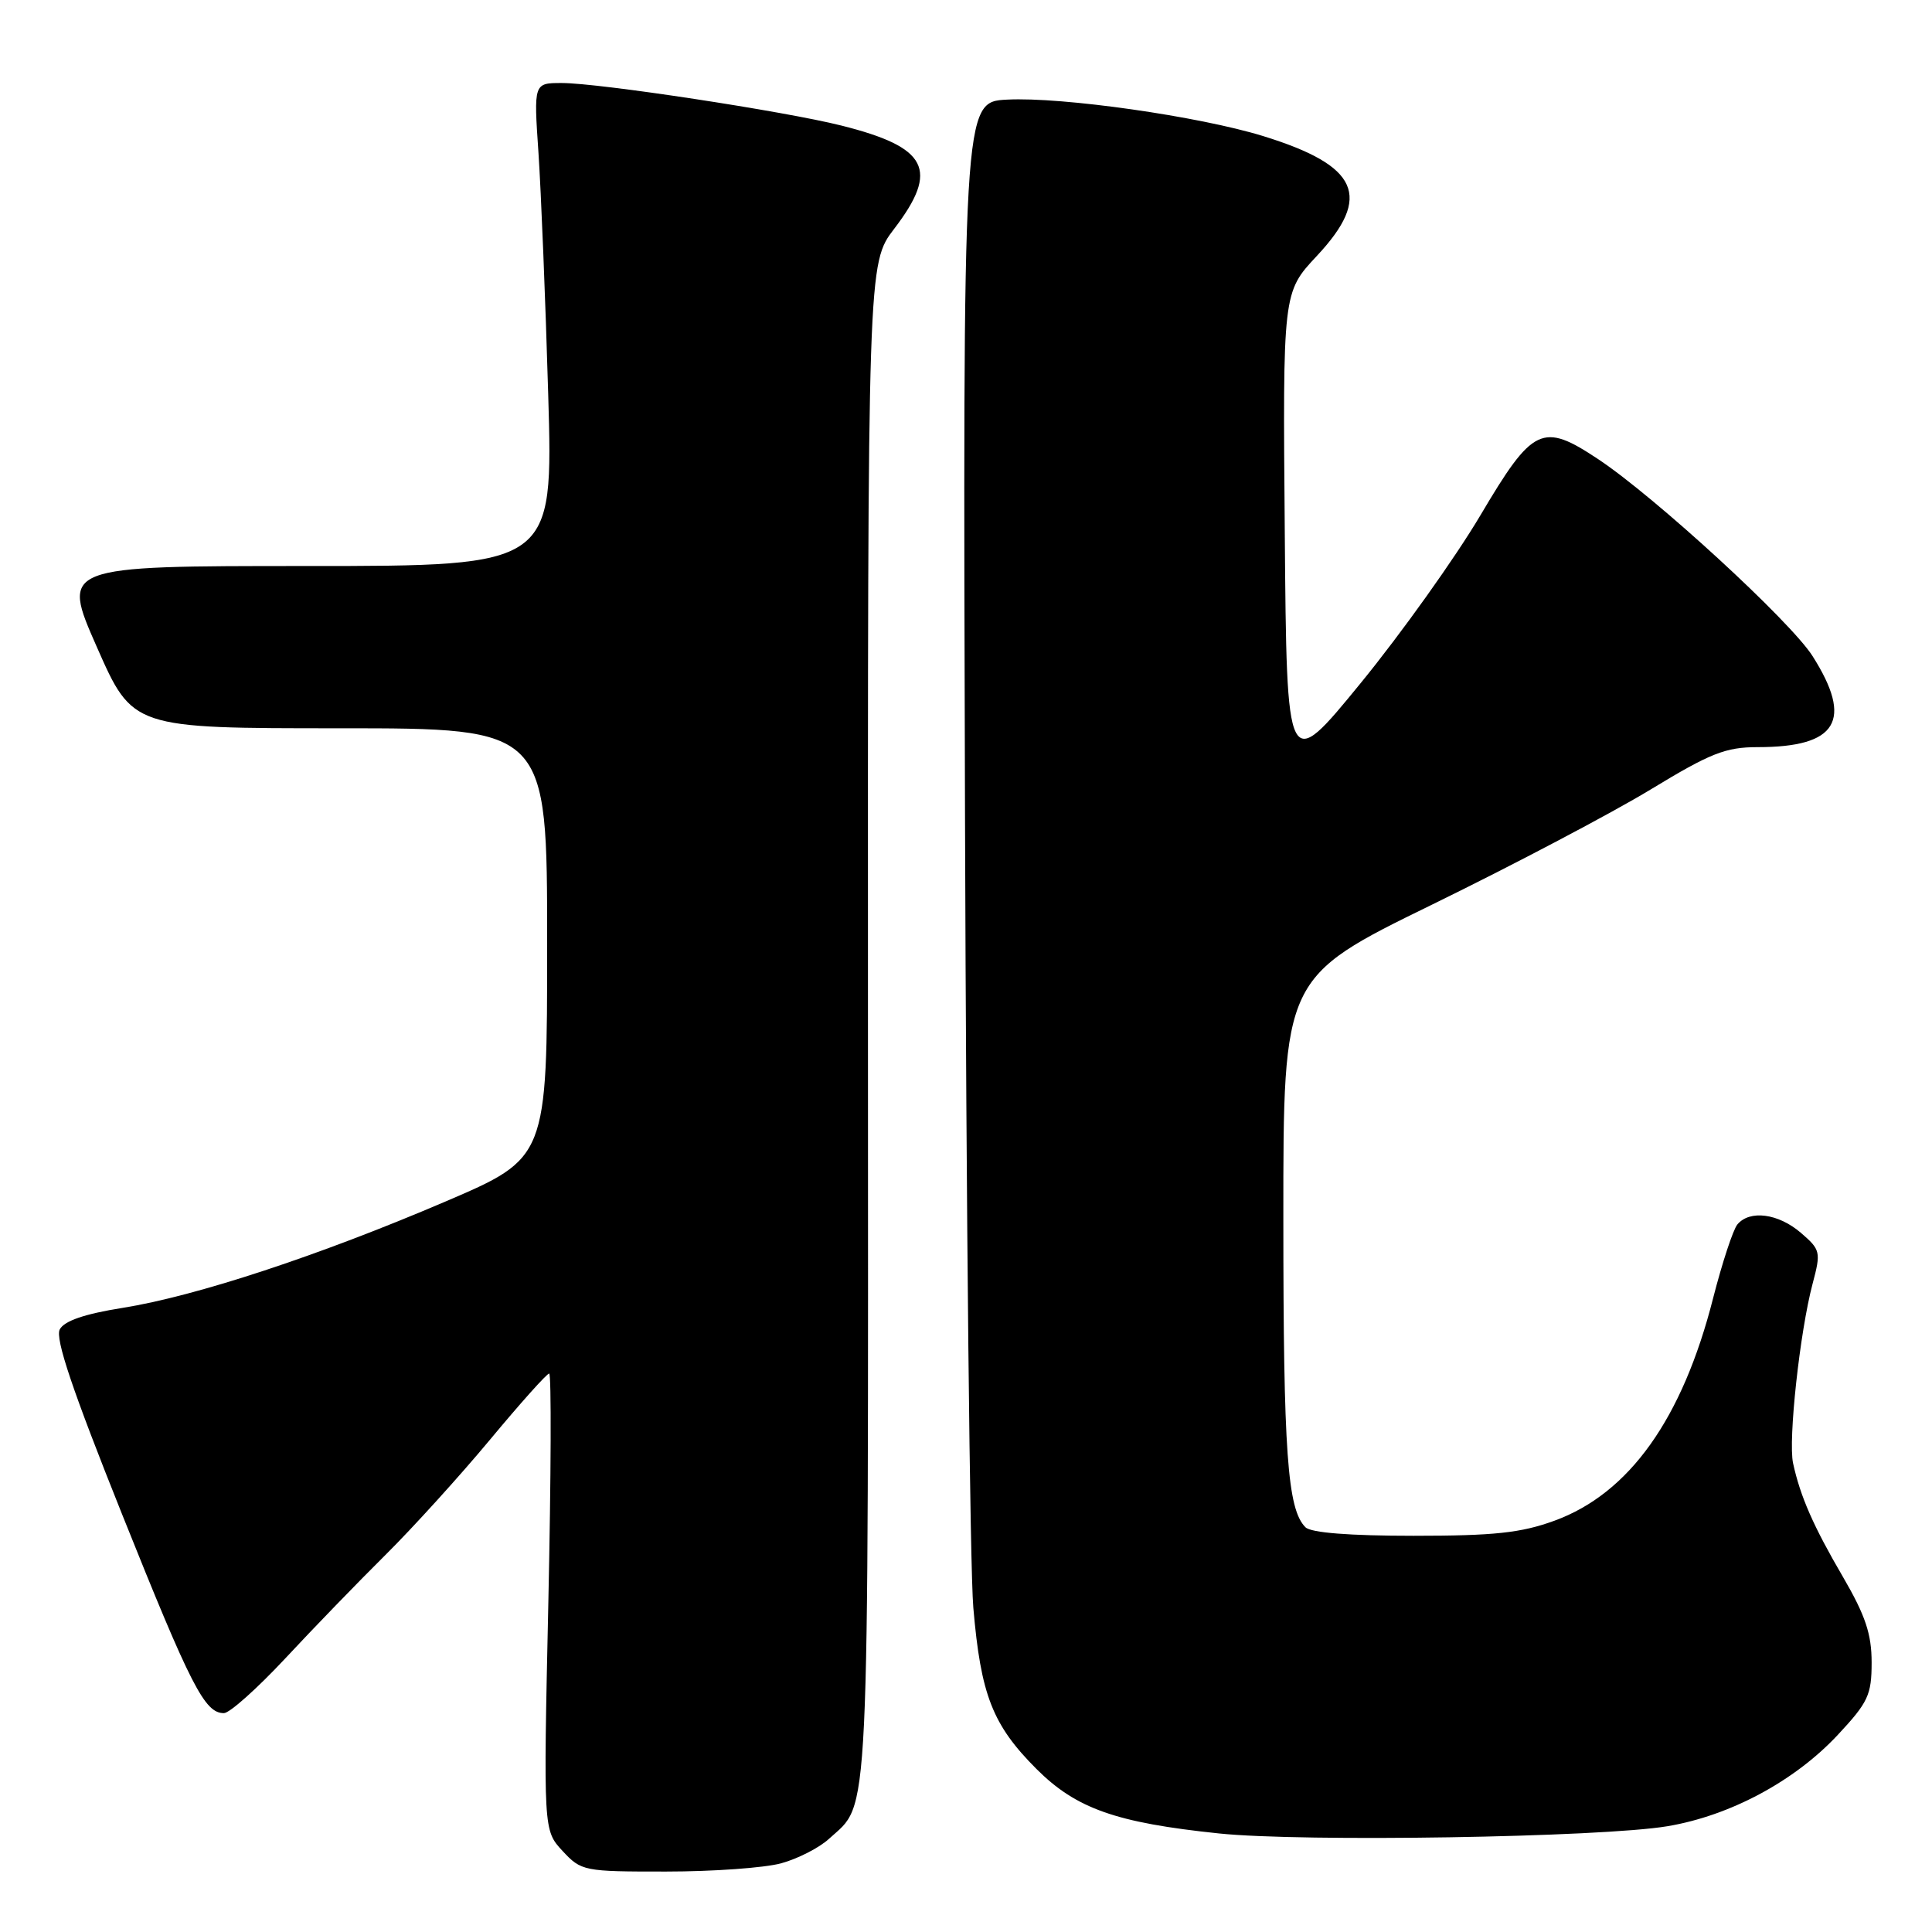 <?xml version="1.0" encoding="UTF-8" standalone="no"?>
<!DOCTYPE svg PUBLIC "-//W3C//DTD SVG 1.1//EN" "http://www.w3.org/Graphics/SVG/1.1/DTD/svg11.dtd" >
<svg xmlns="http://www.w3.org/2000/svg" xmlns:xlink="http://www.w3.org/1999/xlink" version="1.1" viewBox="0 0 256 256">
 <g >
 <path fill="currentColor"
d=" M 103.50 246.90 C 105.70 246.30 108.56 244.84 109.85 243.65 C 115.30 238.65 115.04 244.01 115.01 135.47 C 114.98 34.90 114.98 34.90 118.49 30.31 C 124.47 22.48 122.96 19.52 111.50 16.64 C 103.96 14.74 79.39 11.00 74.44 11.00 C 70.72 11.00 70.72 11.00 71.35 20.25 C 71.69 25.34 72.28 39.74 72.64 52.25 C 73.31 75.00 73.31 75.00 40.71 75.00 C 8.10 75.00 8.10 75.00 12.84 85.75 C 17.58 96.50 17.58 96.50 45.04 96.50 C 72.50 96.50 72.50 96.50 72.50 124.97 C 72.50 153.44 72.50 153.44 59.00 159.22 C 42.21 166.40 25.96 171.75 16.25 173.30 C 11.22 174.10 8.52 175.02 7.92 176.15 C 7.28 177.35 9.59 184.20 16.18 200.66 C 25.33 223.51 27.12 227.00 29.67 227.00 C 30.42 227.00 34.06 223.75 37.77 219.78 C 41.47 215.80 47.46 209.62 51.08 206.03 C 54.70 202.44 60.94 195.56 64.94 190.75 C 68.94 185.94 72.46 182.00 72.77 182.00 C 73.07 182.00 73.02 195.62 72.66 212.26 C 72.00 242.52 72.00 242.52 74.54 245.26 C 77.02 247.93 77.35 248.00 88.29 247.99 C 94.46 247.99 101.30 247.50 103.50 246.90 Z  M 220.97 241.98 C 229.26 240.58 237.77 236.02 243.49 229.91 C 247.54 225.57 248.00 224.60 248.00 220.28 C 248.00 216.52 247.17 214.05 244.22 208.98 C 240.27 202.22 238.55 198.29 237.59 193.88 C 236.93 190.81 238.49 176.45 240.18 170.10 C 241.30 165.88 241.23 165.60 238.62 163.35 C 235.63 160.78 231.84 160.29 230.21 162.25 C 229.64 162.94 228.20 167.32 227.00 172.00 C 222.93 188.01 215.89 197.88 205.98 201.50 C 201.54 203.12 198.00 203.50 187.30 203.50 C 178.84 203.50 173.70 203.10 172.98 202.37 C 170.59 199.99 170.05 192.46 170.05 161.50 C 170.04 129.50 170.04 129.50 189.77 119.86 C 200.62 114.56 213.65 107.69 218.72 104.61 C 226.65 99.79 228.64 99.00 232.91 99.00 C 243.46 99.00 245.59 95.47 240.17 86.93 C 237.25 82.33 219.29 65.83 211.75 60.83 C 204.37 55.93 203.12 56.52 196.18 68.25 C 192.84 73.89 185.70 83.90 180.31 90.50 C 170.50 102.50 170.50 102.50 170.24 70.62 C 169.97 38.74 169.97 38.74 174.49 33.91 C 181.87 26.02 180.05 21.95 167.37 18.03 C 158.87 15.41 140.72 12.82 133.45 13.20 C 127.58 13.50 127.58 13.50 127.87 108.50 C 128.03 160.75 128.52 207.78 128.97 213.02 C 129.96 224.59 131.51 228.57 137.35 234.41 C 142.60 239.65 147.88 241.52 161.51 242.94 C 172.61 244.10 212.19 243.46 220.97 241.98 Z "/>
</g>
</svg>